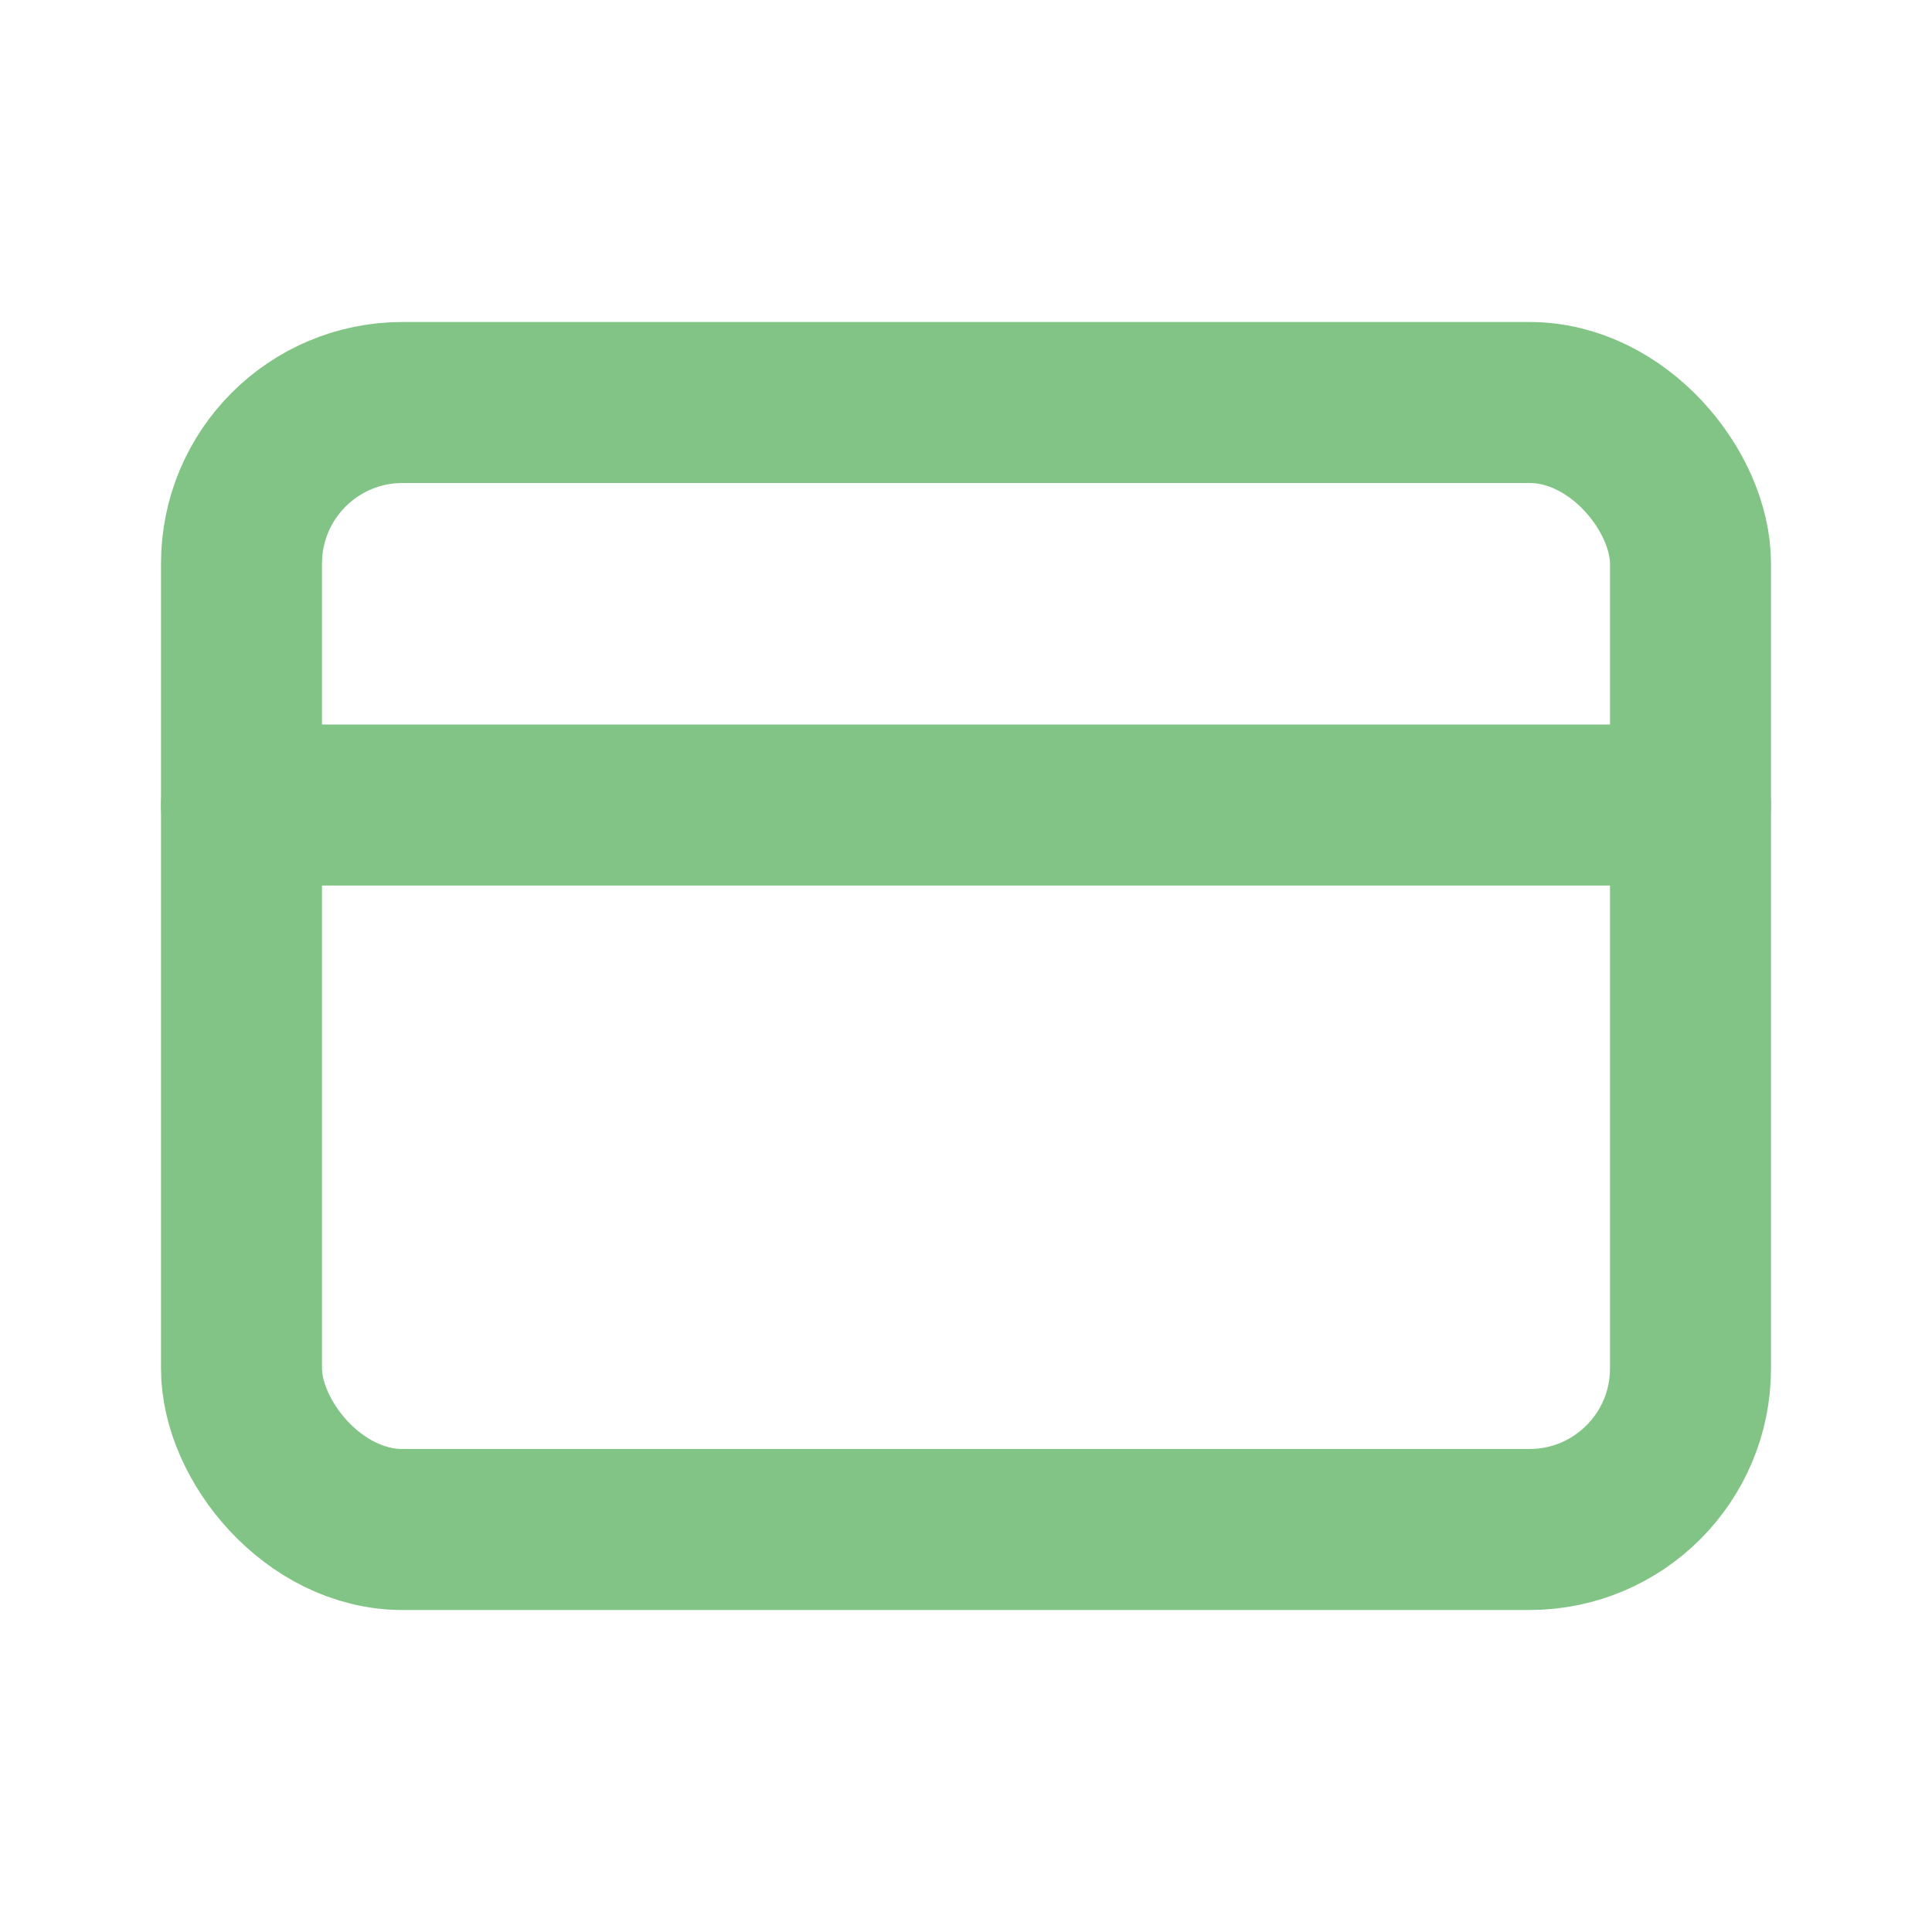 <svg width="24" height="24" viewBox="0 0 24 24" fill="none" xmlns="http://www.w3.org/2000/svg">
<rect x="3" y="5" width="18" height="14" rx="2" stroke="#81c485" stroke-width="2" stroke-linecap="round" stroke-linejoin="round"/>
<path d="M3 10H21" stroke="#81c485" stroke-width="2" stroke-linecap="round" stroke-linejoin="round"/>
</svg>
